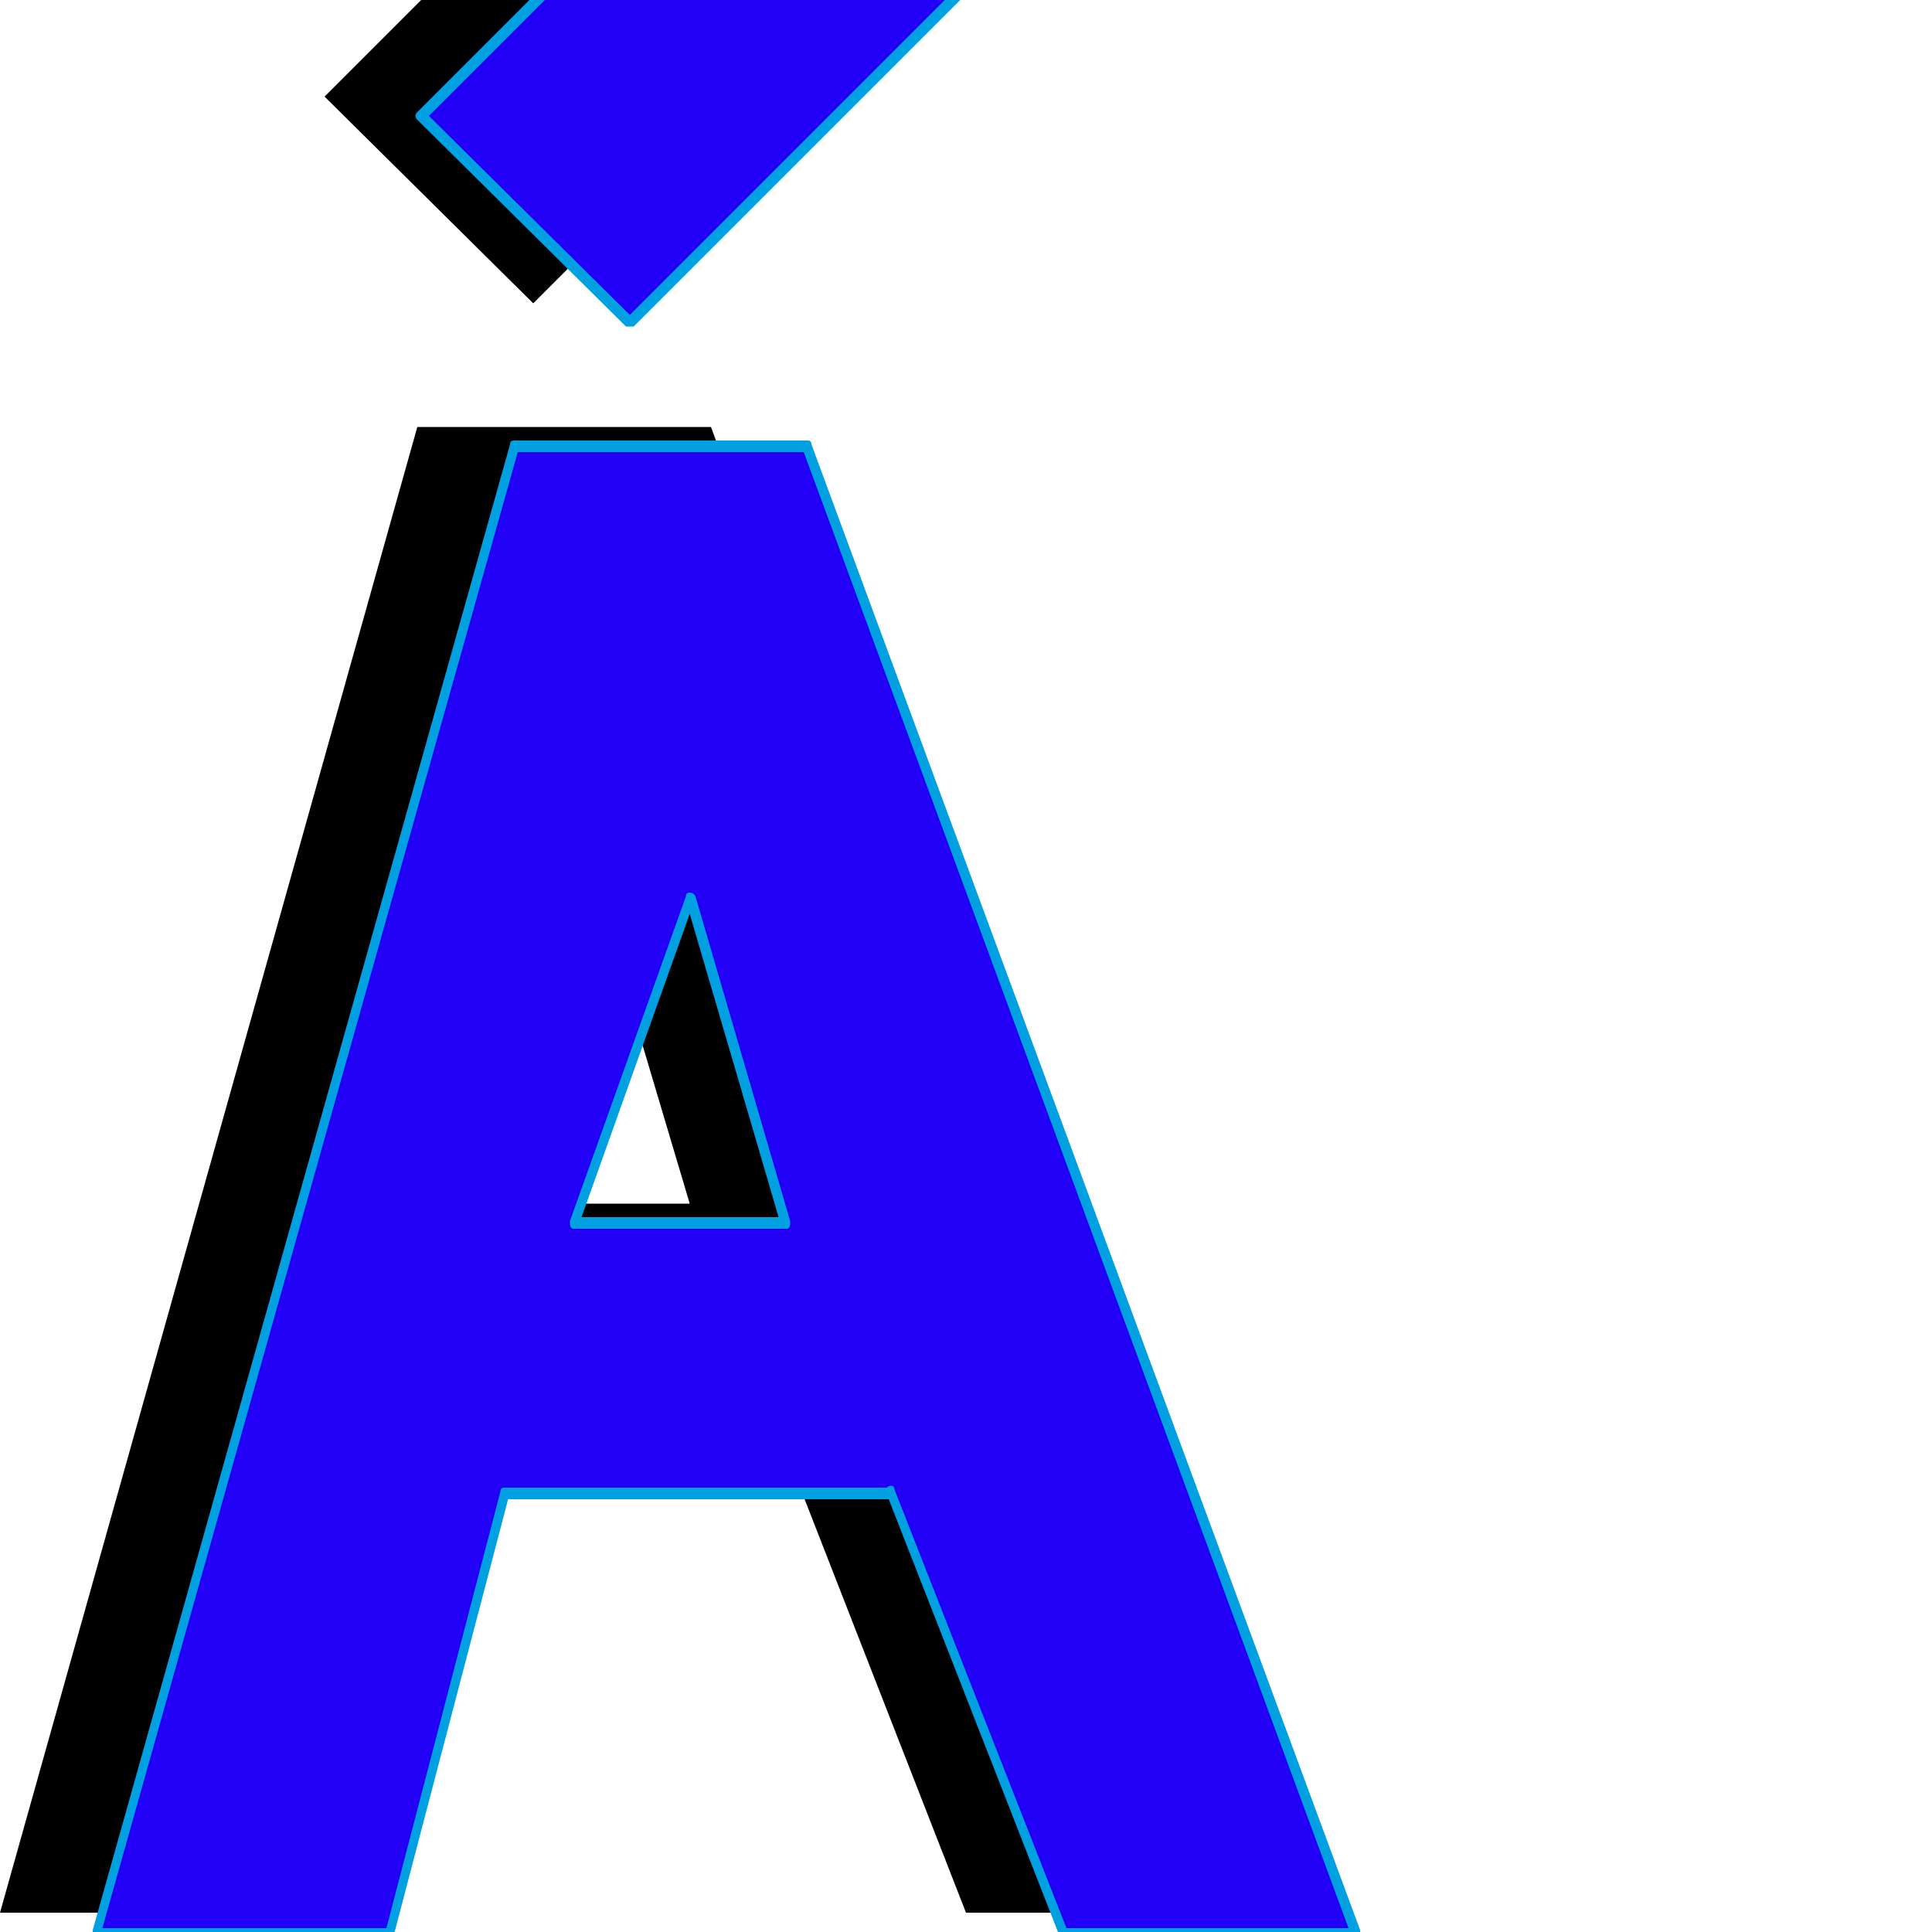 <svg xmlns="http://www.w3.org/2000/svg" viewBox="0 -1000 1000 1000">
	<path fill="#000000" d="M276 -843L168 -950L350 -1132L458 -1025ZM500 -10L411 -238V-237H211L152 -10H0L216 -779H368L652 -10ZM357 -377L307 -545L247 -377Z"/>
	<path fill="#2200f5" d="M326 -833L218 -940L400 -1122L508 -1015ZM550 0L461 -228V-227H261L202 0H50L266 -769H418L702 0ZM407 -367L357 -535L297 -367Z"/>
	<path fill="#00a0e1" d="M222 -940L326 -837L504 -1015L400 -1118ZM216 -942L398 -1124Q399 -1125 400 -1125Q401 -1125 402 -1124L510 -1017Q511 -1016 511 -1015Q511 -1014 510 -1013L328 -831Q327 -831 326 -831Q325 -831 324 -831L216 -938Q215 -939 215 -940Q215 -941 216 -942ZM461 -231Q463 -231 463 -229L552 -2H698L416 -766H268L53 -2H200L259 -228Q259 -230 261 -230H459Q460 -231 461 -231ZM301 -370H403L357 -527ZM407 -364H297Q295 -364 295 -367Q295 -367 295 -368L355 -536Q355 -538 357 -538Q359 -538 360 -536L409 -368Q409 -367 409 -367Q409 -364 407 -364ZM202 2H50Q48 2 48 0Q48 0 48 -1L264 -770Q264 -772 266 -772H418Q420 -772 420 -770L704 -1Q704 0 704 0Q704 2 702 2H550Q548 2 548 1L460 -224H263L204 1Q204 2 202 2Z"/>
</svg>